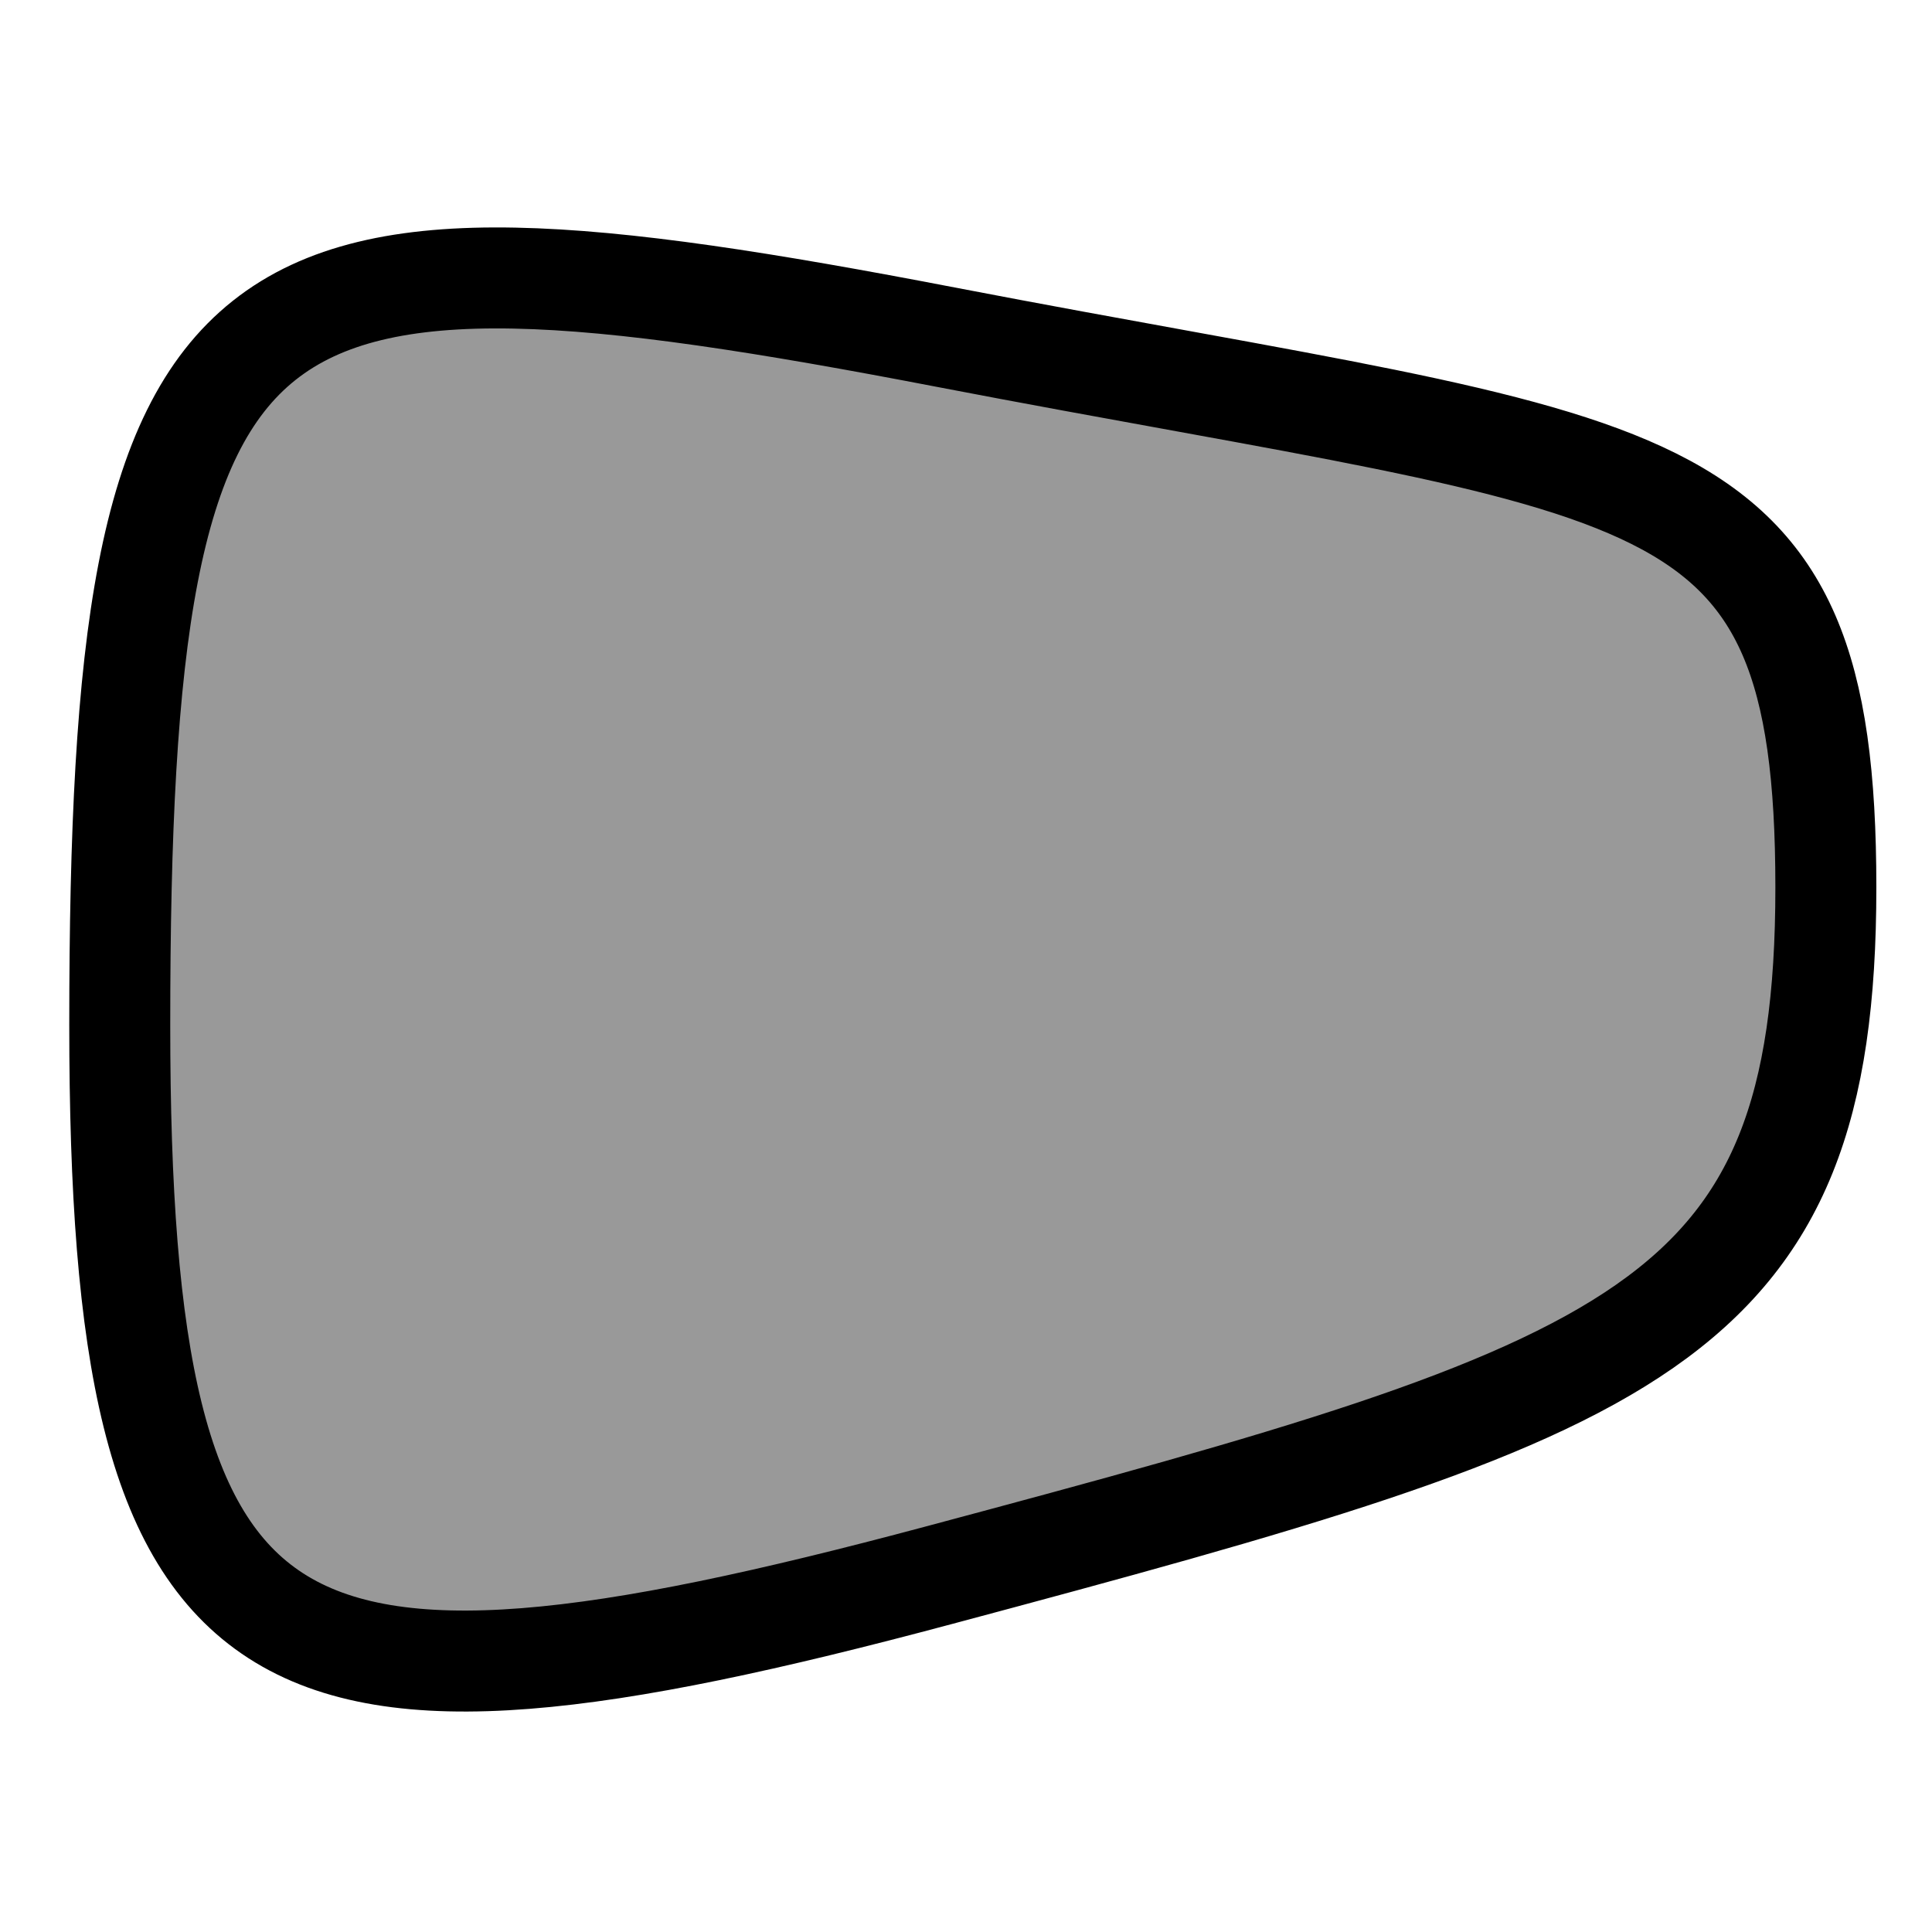 <?xml version="1.0" encoding="UTF-8" standalone="no"?>
<!-- Created with Inkscape (http://www.inkscape.org/) -->

<svg
   xmlns:dc="http://purl.org/dc/elements/1.1/"
   xmlns:cc="http://creativecommons.org/ns#"
   xmlns:rdf="http://www.w3.org/1999/02/22-rdf-syntax-ns#"
   xmlns:svg="http://www.w3.org/2000/svg"
   xmlns="http://www.w3.org/2000/svg"
   xmlns:sodipodi="http://sodipodi.sourceforge.net/DTD/sodipodi-0.dtd"
   xmlns:inkscape="http://www.inkscape.org/namespaces/inkscape"
   version="1.1"
   id="svg892"
   width="64"
   height="64"
   viewBox="0 0 64 64"
   sodipodi:docname="pad_left.svg"
   inkscape:version="0.92.3 (2405546, 2018-03-11)">
  <defs
     id="defs896" />
  <sodipodi:namedview
     pagecolor="#ffffff"
     bordercolor="#666666"
     borderopacity="1"
     objecttolerance="10"
     gridtolerance="10"
     guidetolerance="10"
     inkscape:pageopacity="0"
     inkscape:pageshadow="2"
     inkscape:window-width="1853"
     inkscape:window-height="1025"
     id="namedview894"
     showgrid="false"
     inkscape:zoom="3.6695652"
     inkscape:cx="71.7891"
     inkscape:cy="65.947867"
     inkscape:window-x="67"
     inkscape:window-y="27"
     inkscape:window-maximized="1"
     inkscape:current-layer="svg892" />
  <path
     style="fill:#999999;stroke:#000000;stroke-width:3.345;stroke-linecap:butt;stroke-linejoin:miter;stroke-miterlimit:4;stroke-dasharray:none;stroke-opacity:1"
     d="m 3.967,33.955 c 0,-25.538 3.646,-27.347 27.347,-22.789 23.701,4.558 29.17,3.646 29.17,18.231 0,14.585 -6.207,16.589 -29.398,22.789 C 8.717,58.168 3.967,55.852 3.967,33.955 Z"
     id="path902"
     inkscape:connector-curvature="0"
     sodipodi:nodetypes="sssss" />
</svg>
